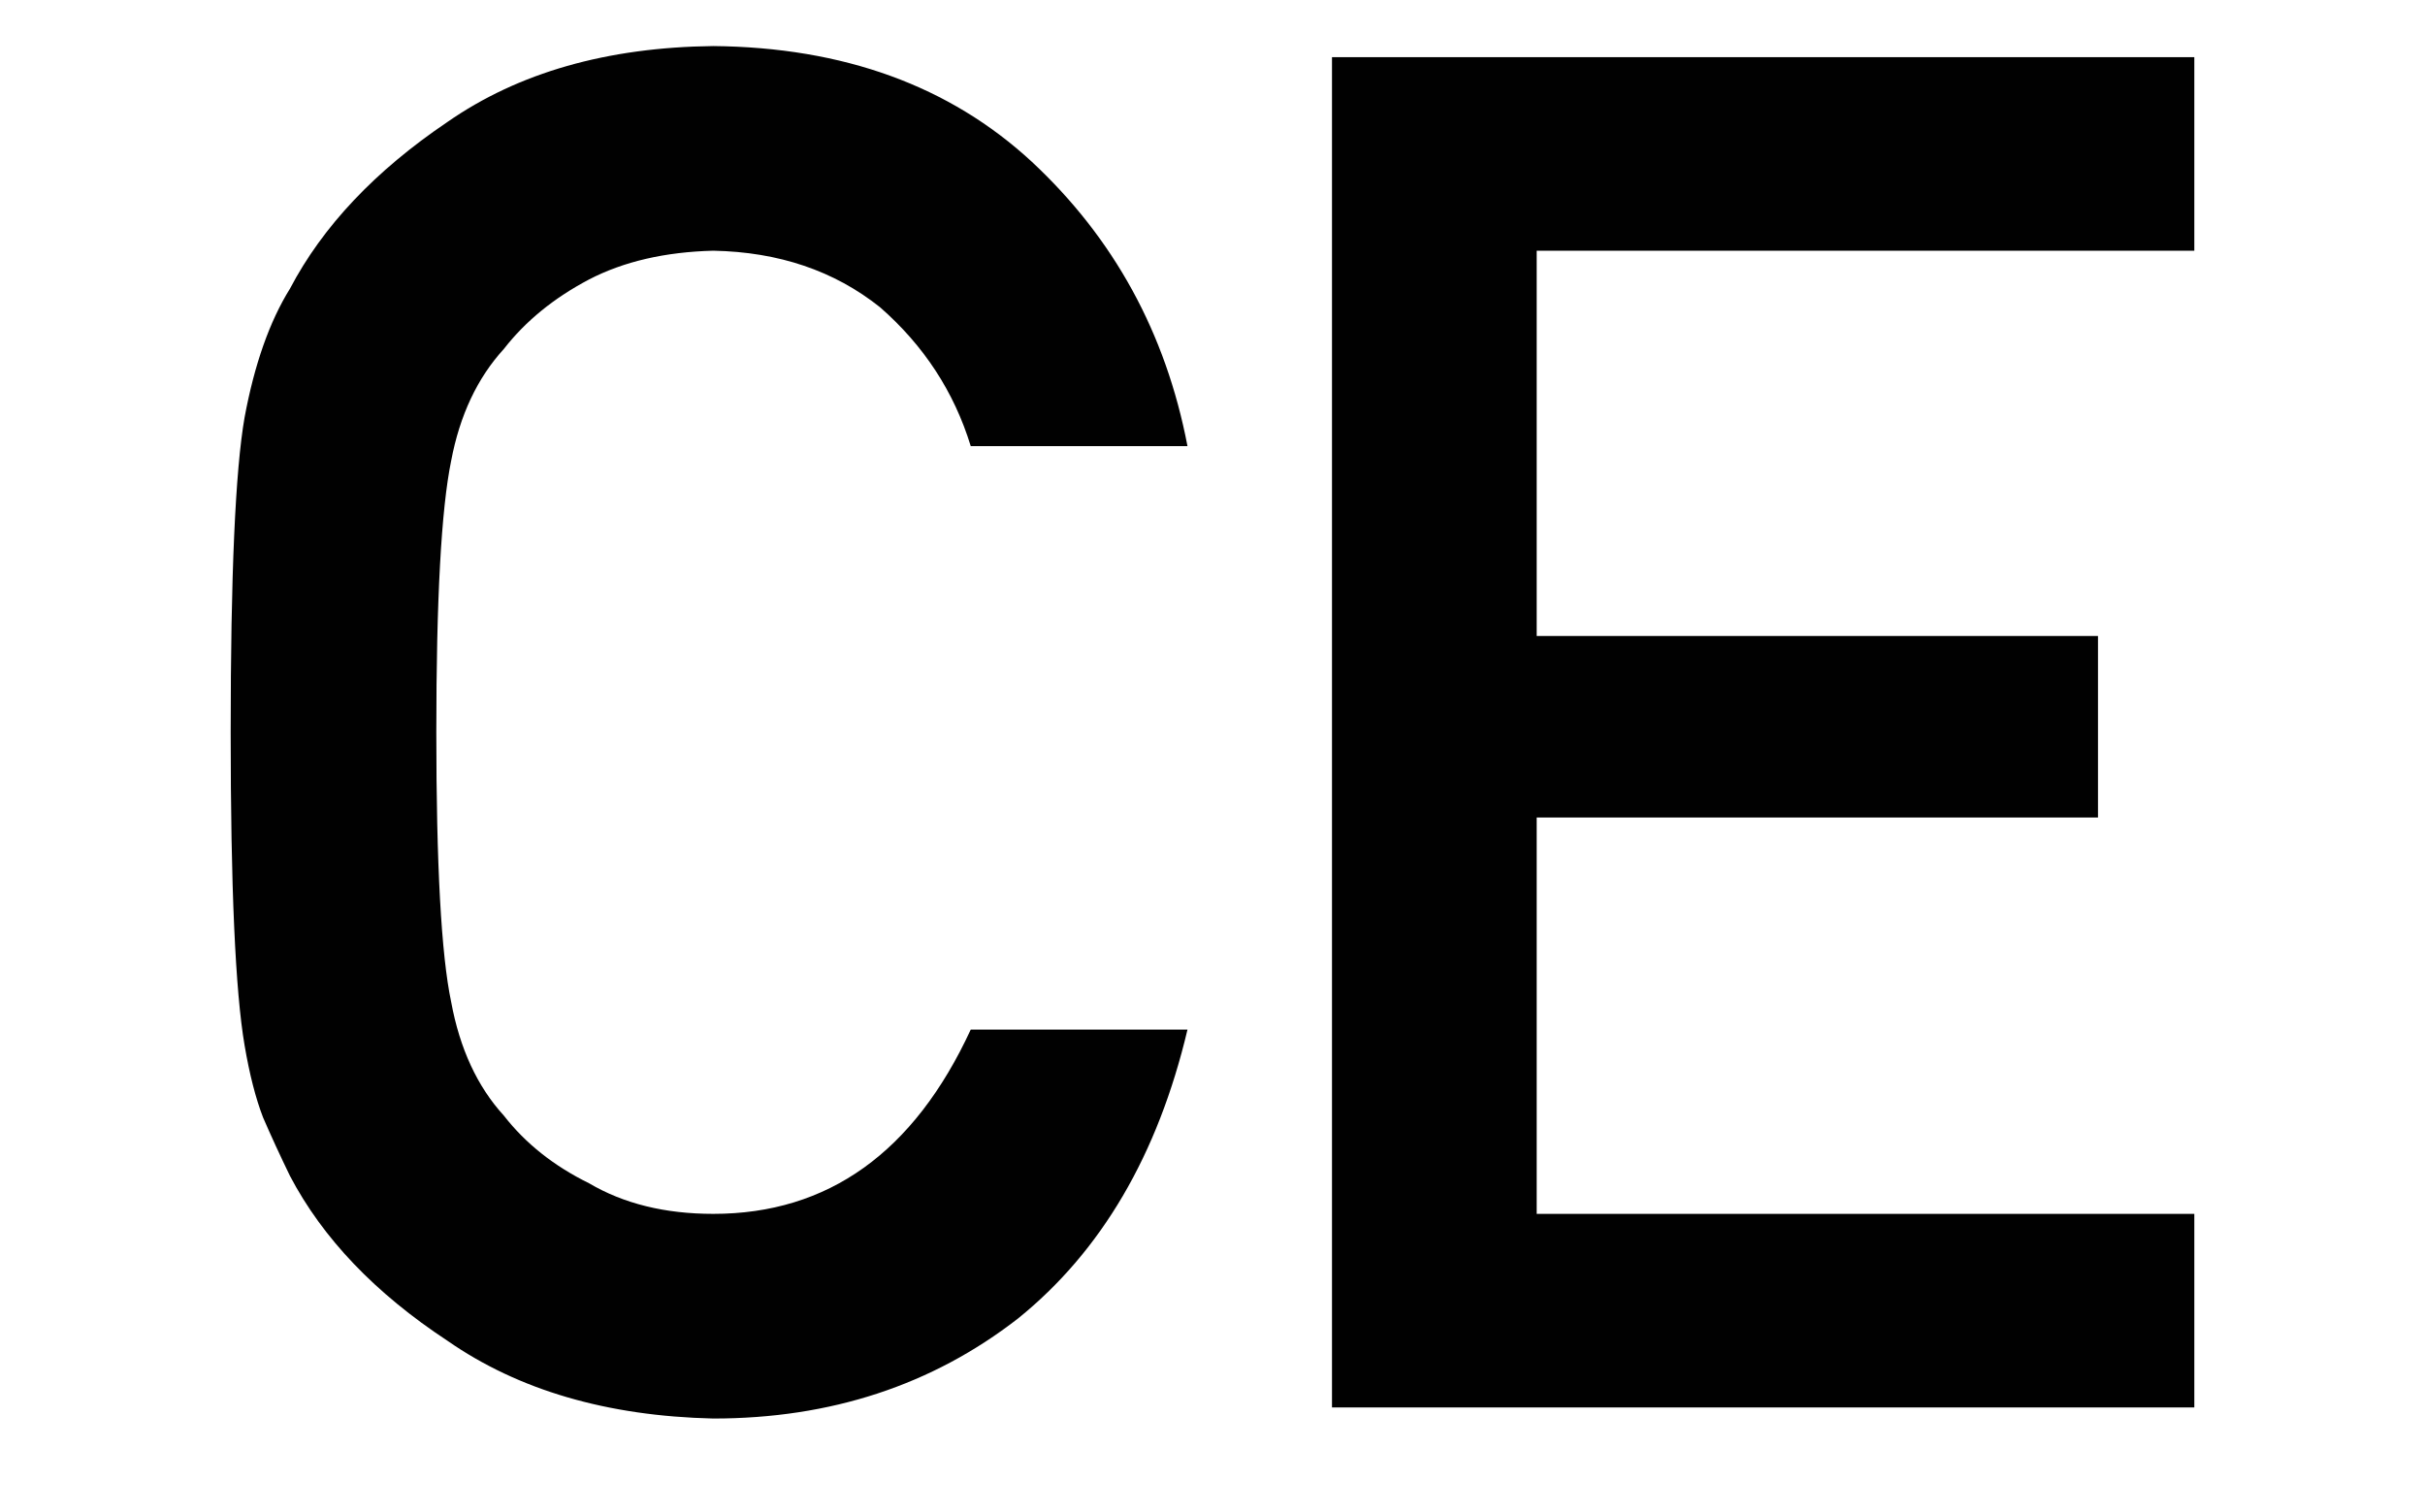 <?xml version="1.0" encoding="utf-8"?>
<!-- Generator: Adobe Illustrator 23.0.1, SVG Export Plug-In . SVG Version: 6.00 Build 0)  -->
<svg version="1.1" id="Layer_1" xmlns="http://www.w3.org/2000/svg" xmlns:xlink="http://www.w3.org/1999/xlink" x="0px" y="0px"
	 viewBox="0 0 1816.22 1132.91" style="enable-background:new 0 0 1816.22 1132.91;" xml:space="preserve">
<style type="text/css">
	.st0{fill:#010101;}
</style>
<g>
	<g>
		<path class="st0" d="M889.38,771.22c-22.2,93.88-64.52,166.03-126.95,216.44c-64.28,49.95-140.37,74.92-228.23,74.92
			c-79.55-1.85-145.92-21.27-199.1-58.27c-54.11-35.61-93.42-76.77-117.93-123.48c-7.4-15.26-14.12-29.83-20.12-43.7
			c-5.55-14.34-10.17-32.37-13.87-54.11c-6.94-40.7-10.41-118.86-10.41-234.48c0-117.47,3.47-196.09,10.41-235.86
			c7.39-39.77,18.73-71.92,33.99-96.43c24.51-46.71,63.82-88.33,117.93-124.87c53.18-37,119.55-55.96,199.1-56.88
			c97.57,0.92,177.13,29.83,238.64,86.71c61.5,57.35,100.35,128.34,116.54,212.97H727.05c-12.49-40.7-35.15-75.38-67.98-104.06
			c-34.23-27.29-75.86-41.39-124.87-42.32c-36.07,0.92-67.06,8.09-92.96,21.51c-26.36,13.87-47.64,31.22-63.82,52.03
			c-19.89,21.74-33.07,49.72-39.54,83.94c-7.4,36.07-11.1,103.83-11.1,203.26s3.7,166.72,11.1,201.87
			c6.47,35.15,19.66,63.59,39.54,85.33c16.19,20.81,37.46,37.69,63.82,50.64c25.9,15.26,56.88,22.89,92.96,22.89
			c86.02,0,150.3-46.02,192.85-138.05H889.38z"/>
	</g>
	<g>
		<path class="st0" d="M997.6,42.82h645.85v144.99h-492.54v288.59h420.39v135.97h-420.39v296.91h492.54v144.99H997.6V42.82z"/>
	</g>
</g>
</svg>
